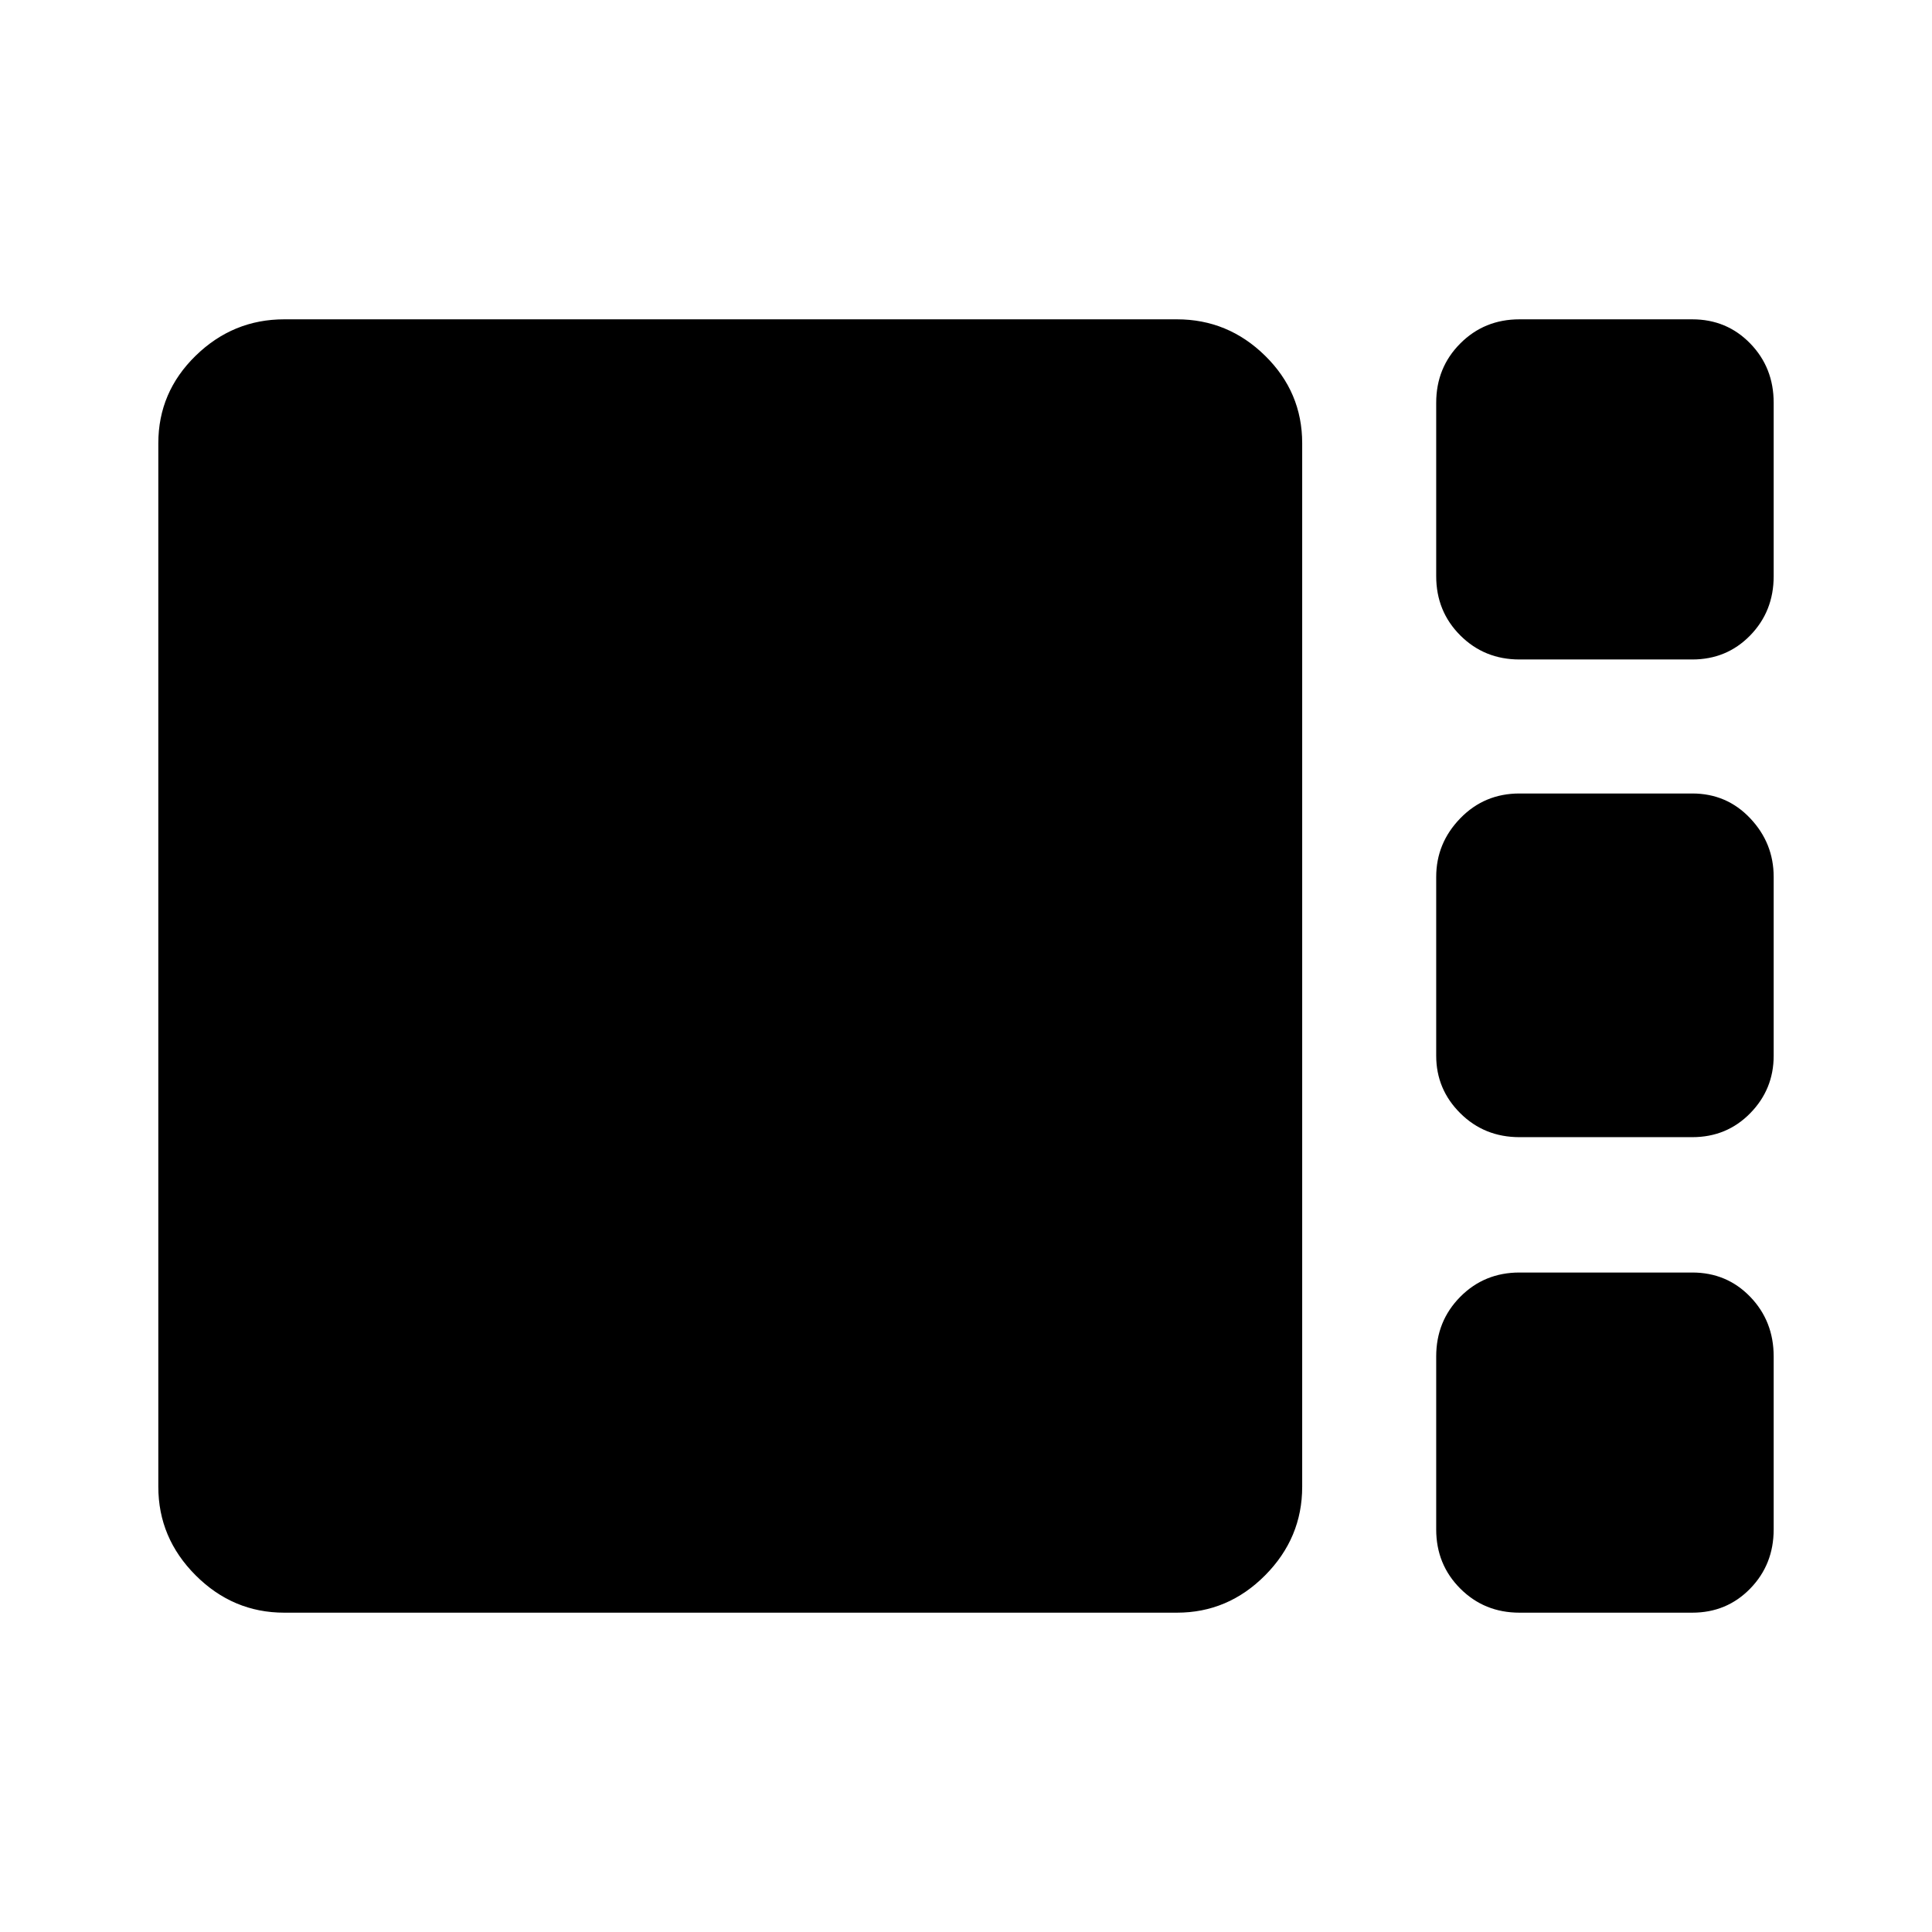<svg xmlns="http://www.w3.org/2000/svg" height="40" viewBox="0 -960 960 960" width="40"><path d="M755.02-632.31q-17.45 0-29.41-11.96-11.97-11.97-11.97-29.42v-86.18q0-17.48 11.97-29.47 11.96-11.99 29.41-11.99h85.85q17.15 0 28.8 11.99 11.66 11.99 11.66 29.47v86.18q0 17.45-11.66 29.42-11.65 11.96-28.8 11.96h-85.85Zm0 237.36q-17.45 0-29.41-11.89-11.97-11.89-11.97-28.57v-88.85q0-16.81 11.97-29.13 11.96-12.33 29.41-12.33h85.85q17.15 0 28.8 12.33 11.66 12.32 11.66 29.13v88.85q0 16.68-11.66 28.57-11.65 11.89-28.8 11.89h-85.85ZM141.23-158.67q-25.45 0-44.01-18.55-18.55-18.56-18.55-44.01v-518.54q0-25.37 18.55-43.47 18.56-18.09 44.01-18.09h443.59q25.38 0 43.8 18.09 18.43 18.1 18.43 43.47v518.54q0 25.45-18.43 44.01-18.42 18.55-43.8 18.55H141.23Zm613.79 0q-17.45 0-29.41-11.97-11.97-11.96-11.97-29.41v-85.93q0-17.58 11.97-29.65 11.96-12.06 29.41-12.06h85.85q17.15 0 28.8 12.06 11.66 12.07 11.66 29.65v85.93q0 17.45-11.66 29.41-11.65 11.97-28.8 11.97h-85.85Z"/></svg>
